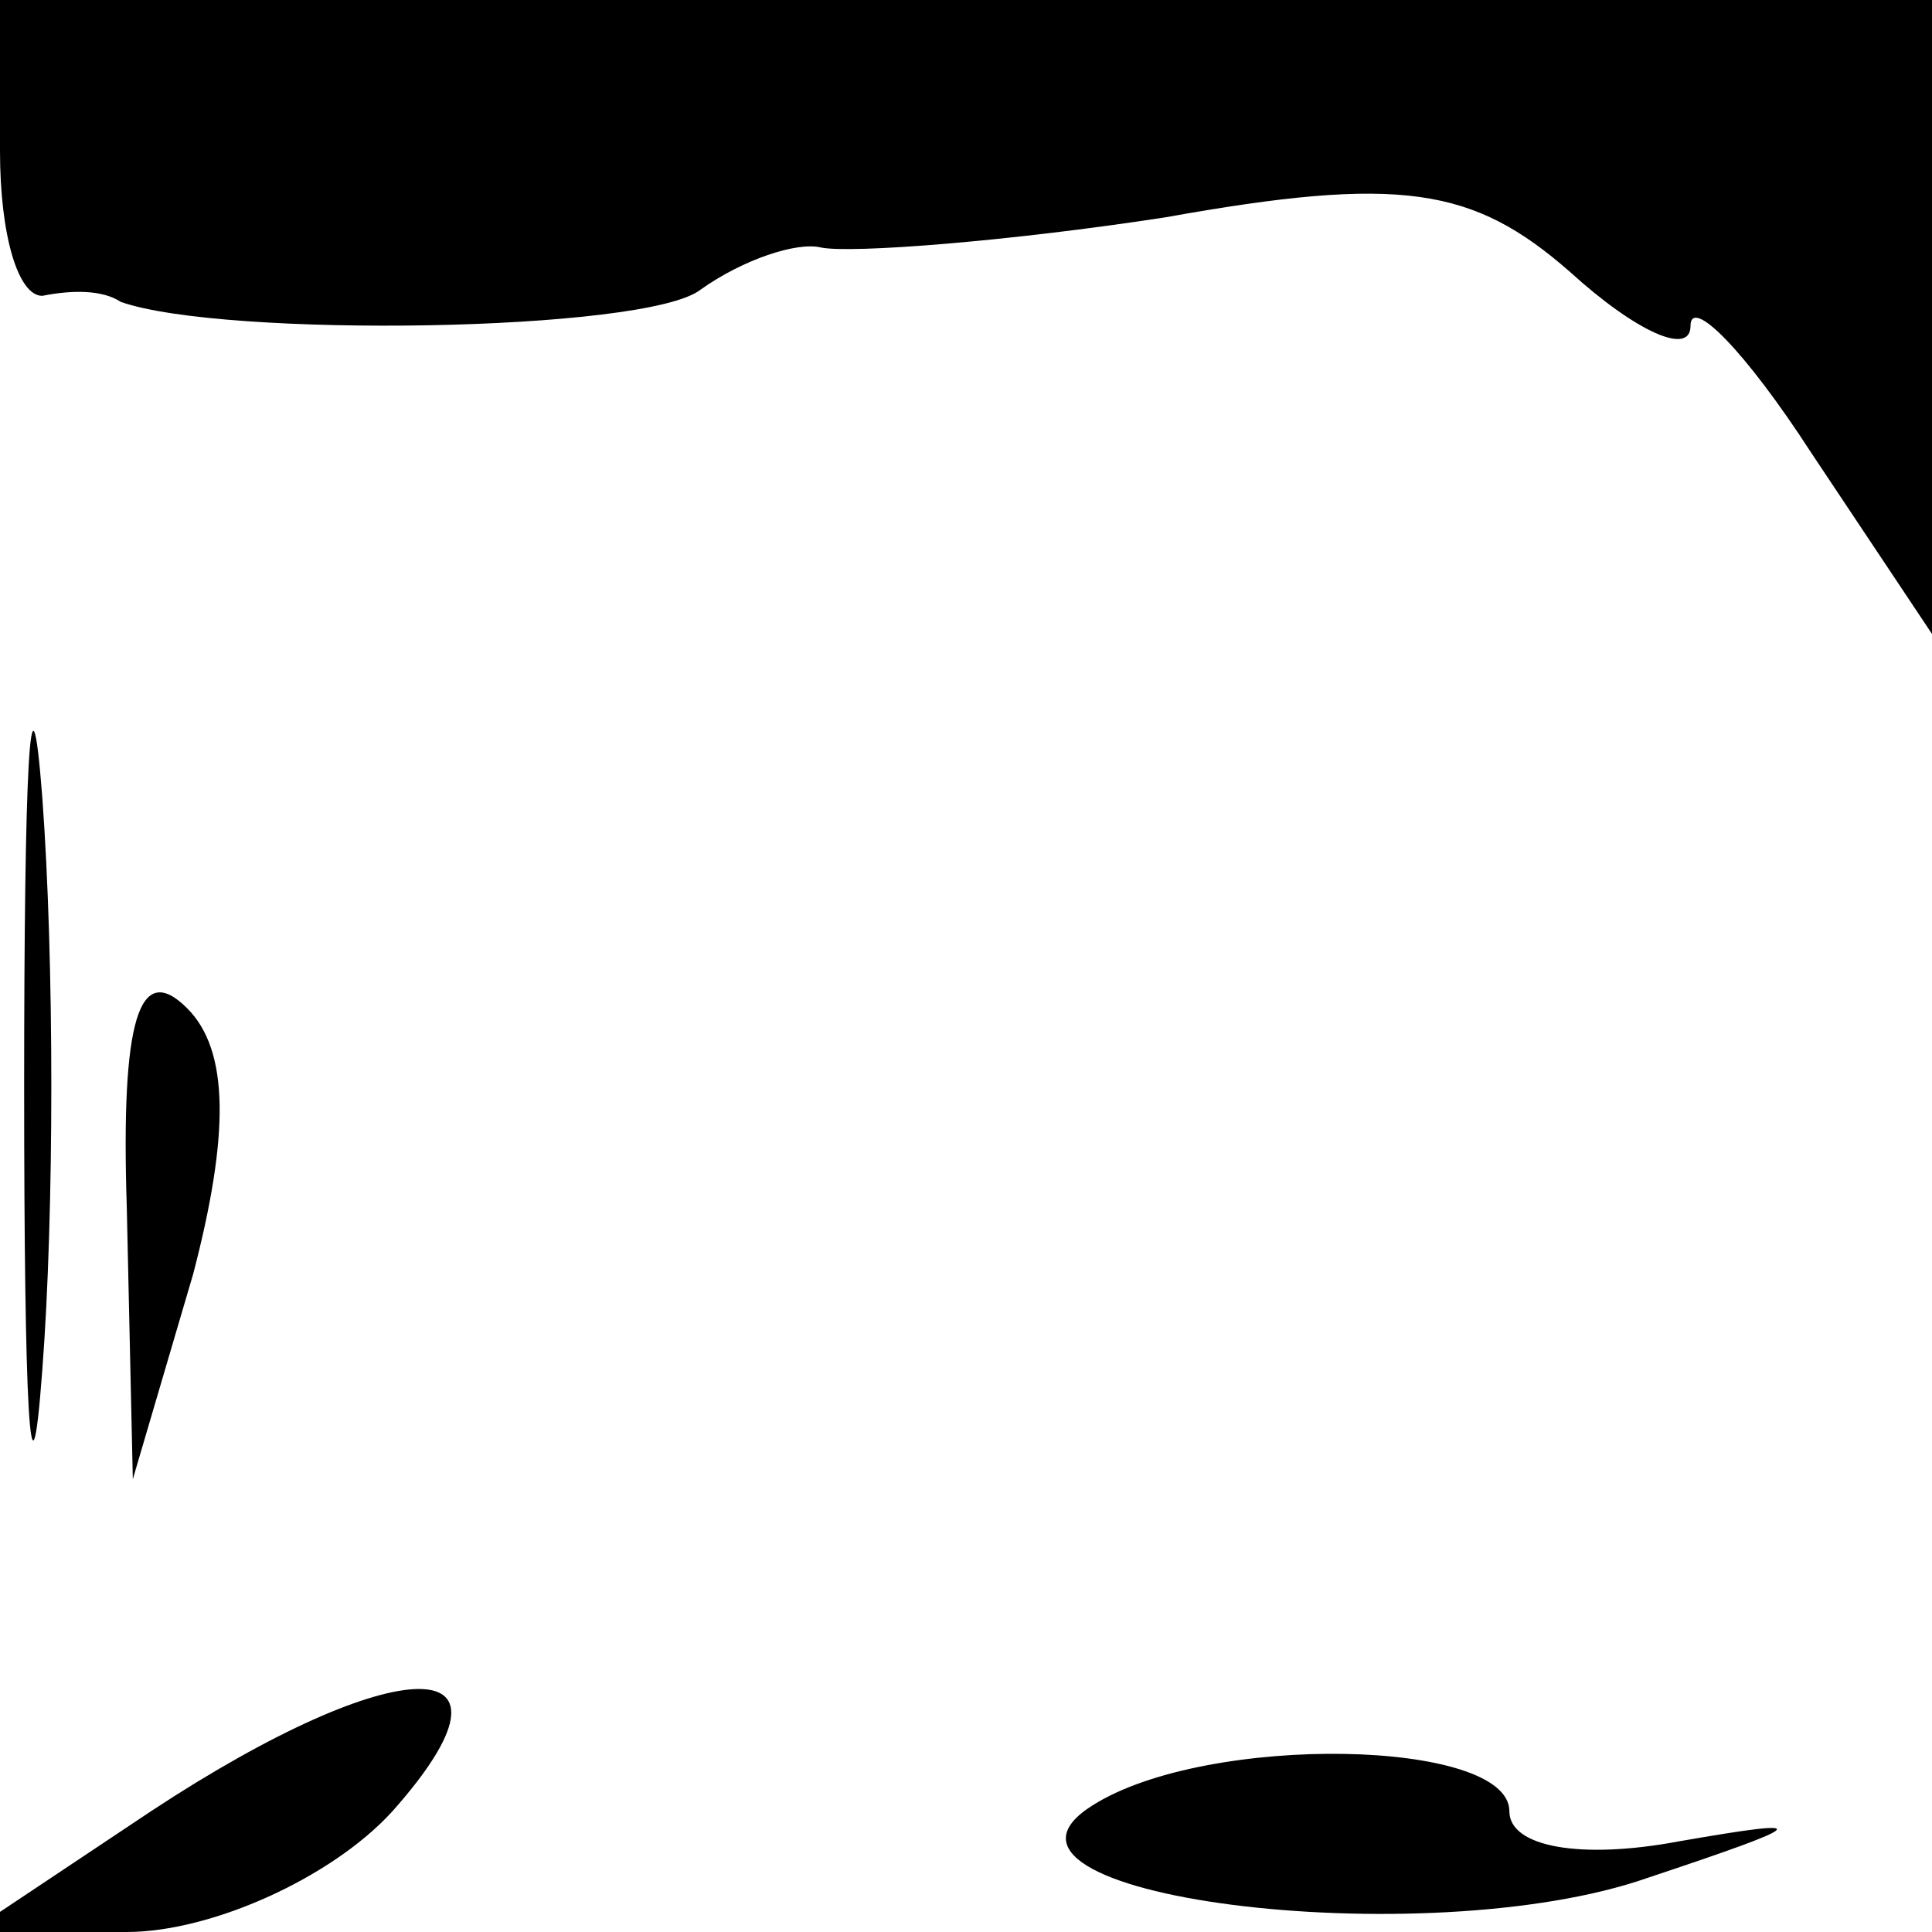 <?xml version="1.0" standalone="no"?>
<!DOCTYPE svg PUBLIC "-//W3C//DTD SVG 20010904//EN"
 "http://www.w3.org/TR/2001/REC-SVG-20010904/DTD/svg10.dtd">
<svg version="1.0" xmlns="http://www.w3.org/2000/svg"
 width="32pt" height="32pt" viewBox="0 0 32 32"
 preserveAspectRatio="xMidYMid meet">
<g transform="translate(0,32) scale(0.1,-0.1)"
fill="#000000" stroke="none">
<path fill="#000000" stroke="none" d="M0 295 c0 -14 3 -24 7 -24 5 1 10 1 13
-1 17 -6 87 -5 96 2 7 5 16 8 20 7 5 -1 31 1 57 5 39 7 51 5 67 -9 11 -10 20
-14 20 -9 0 5 9 -4 20 -21 l20 -30 0 53 0 52 -160 0 -160 0 0 -25z"/>
<path fill="#000000" stroke="none" d="M4 140 c0 -52 1 -74 3 -47 2 26 2 68 0
95 -2 26 -3 4 -3 -48z"/>
<path fill="#000000" stroke="none" d="M21 120 l1 -45 10 34 c6 23 6 37 -1 44
-8 8 -11 -2 -10 -33z"/>
<path fill="#000000" stroke="none" d="M25 20 l-30 -20 26 0 c14 0 34 9 44 20
24 27 1 27 -40 0z"/>
<path fill="#000000" stroke="none" d="M181 21 c-24 -15 55 -25 92 -12 27 9
28 10 5 6 -16 -3 -28 -1 -28 5 0 12 -50 13 -69 1z"/>
</g>
</svg>
